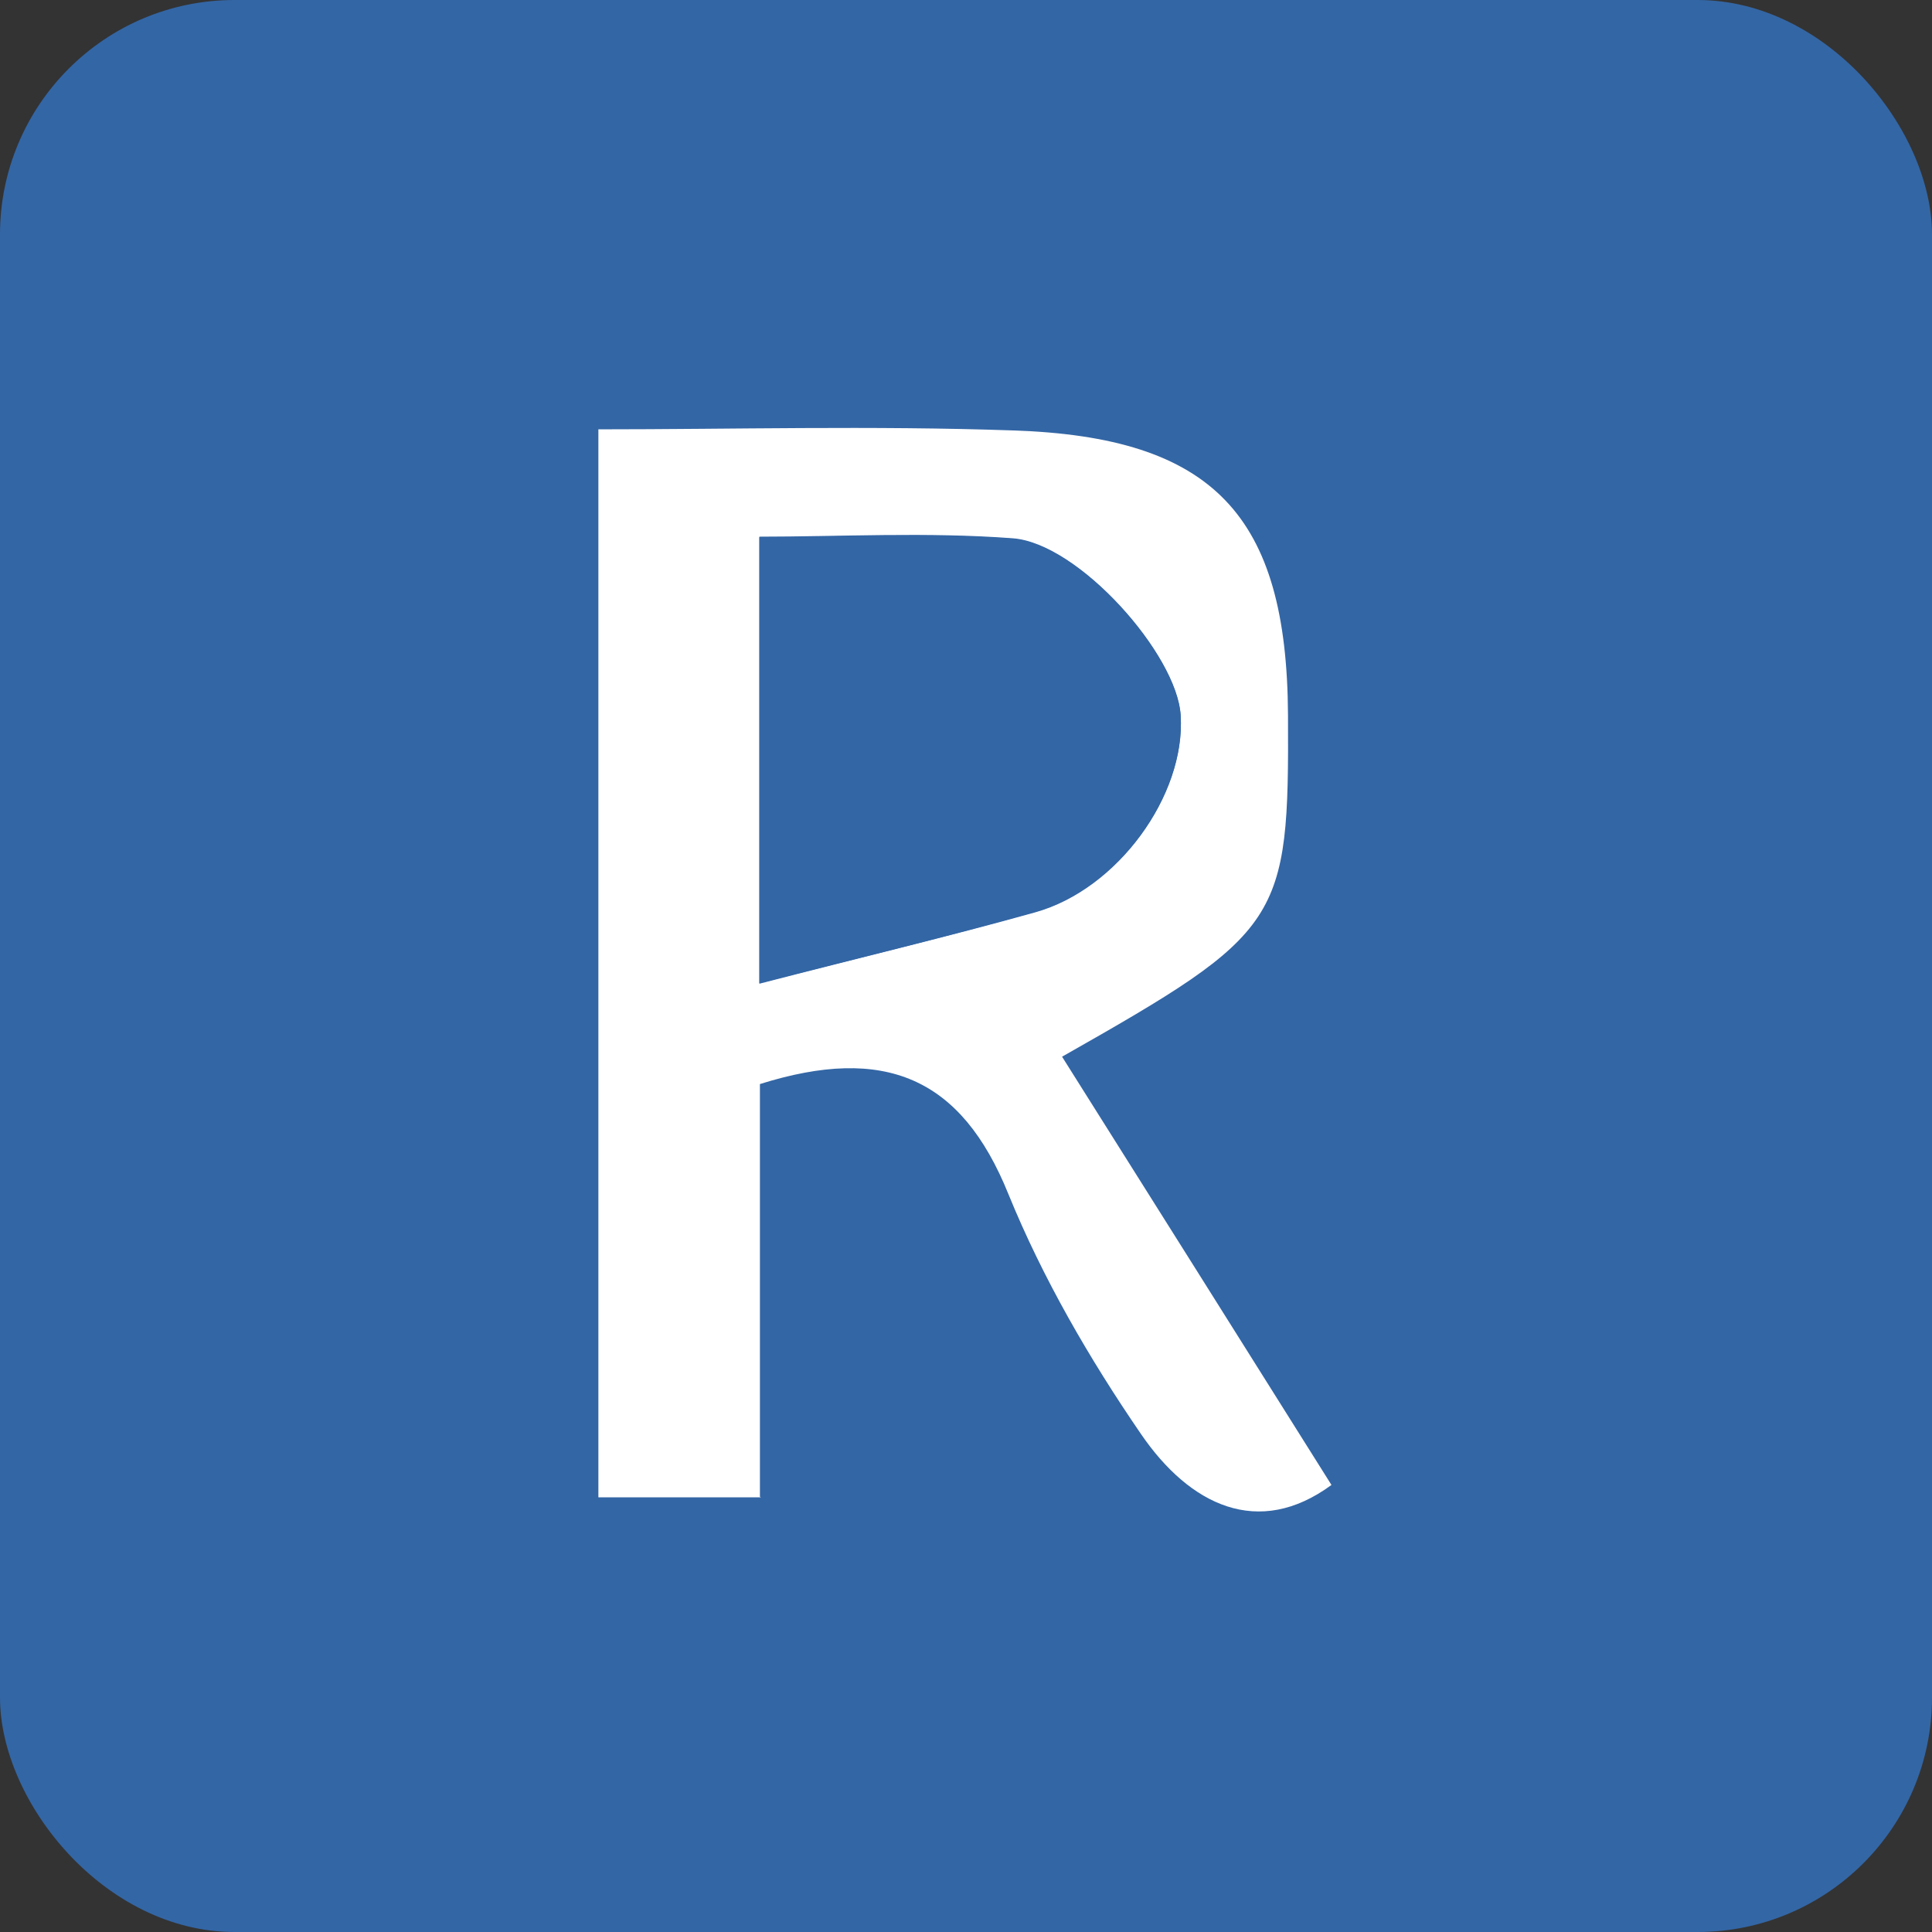 <?xml version="1.0" encoding="UTF-8"?>
<svg id="Layer_2" data-name="Layer 2" xmlns="http://www.w3.org/2000/svg" viewBox="0 0 36 36">
  <rect x="0" y="0" width="36" height="36" fill="#333333" stroke="none"/>
  <defs>
    <style>
      .cls-1 {
        fill: #fff;
      }

      .cls-2 {
        fill: #3366a5;
      }
    </style>
  </defs>
  <g id="Layer_1-2" data-name="Layer 1">
    <rect class="cls-2" width="36" height="36" rx="4.37" ry="4.37"/>
    <path class="cls-1" d="m14.18,27.9h-3.03V8c2.49,0,5.1-.07,7.71.02,3.76.12,5.12,1.59,5.14,5.3.02,3.86-.1,4.04-4.21,6.37,1.67,2.65,3.33,5.29,5.02,7.98-1.36,1-2.64.38-3.55-.95-.96-1.4-1.83-2.9-2.47-4.47-.88-2.18-2.31-2.78-4.63-2.05v7.69Zm-.03-9.57c1.89-.49,3.53-.88,5.14-1.33,1.54-.43,2.8-2.18,2.71-3.66-.07-1.14-1.9-3.21-3.13-3.3-1.6-.12-3.22-.03-4.72-.03v8.32Z"/>
    <path class="cls-2" d="m14.15,18.32v-8.32c1.5,0,3.12-.09,4.72.03,1.23.09,3.07,2.17,3.13,3.3.09,1.48-1.17,3.23-2.71,3.66-1.62.46-3.25.85-5.14,1.33Z"/>
  </g>
</svg>